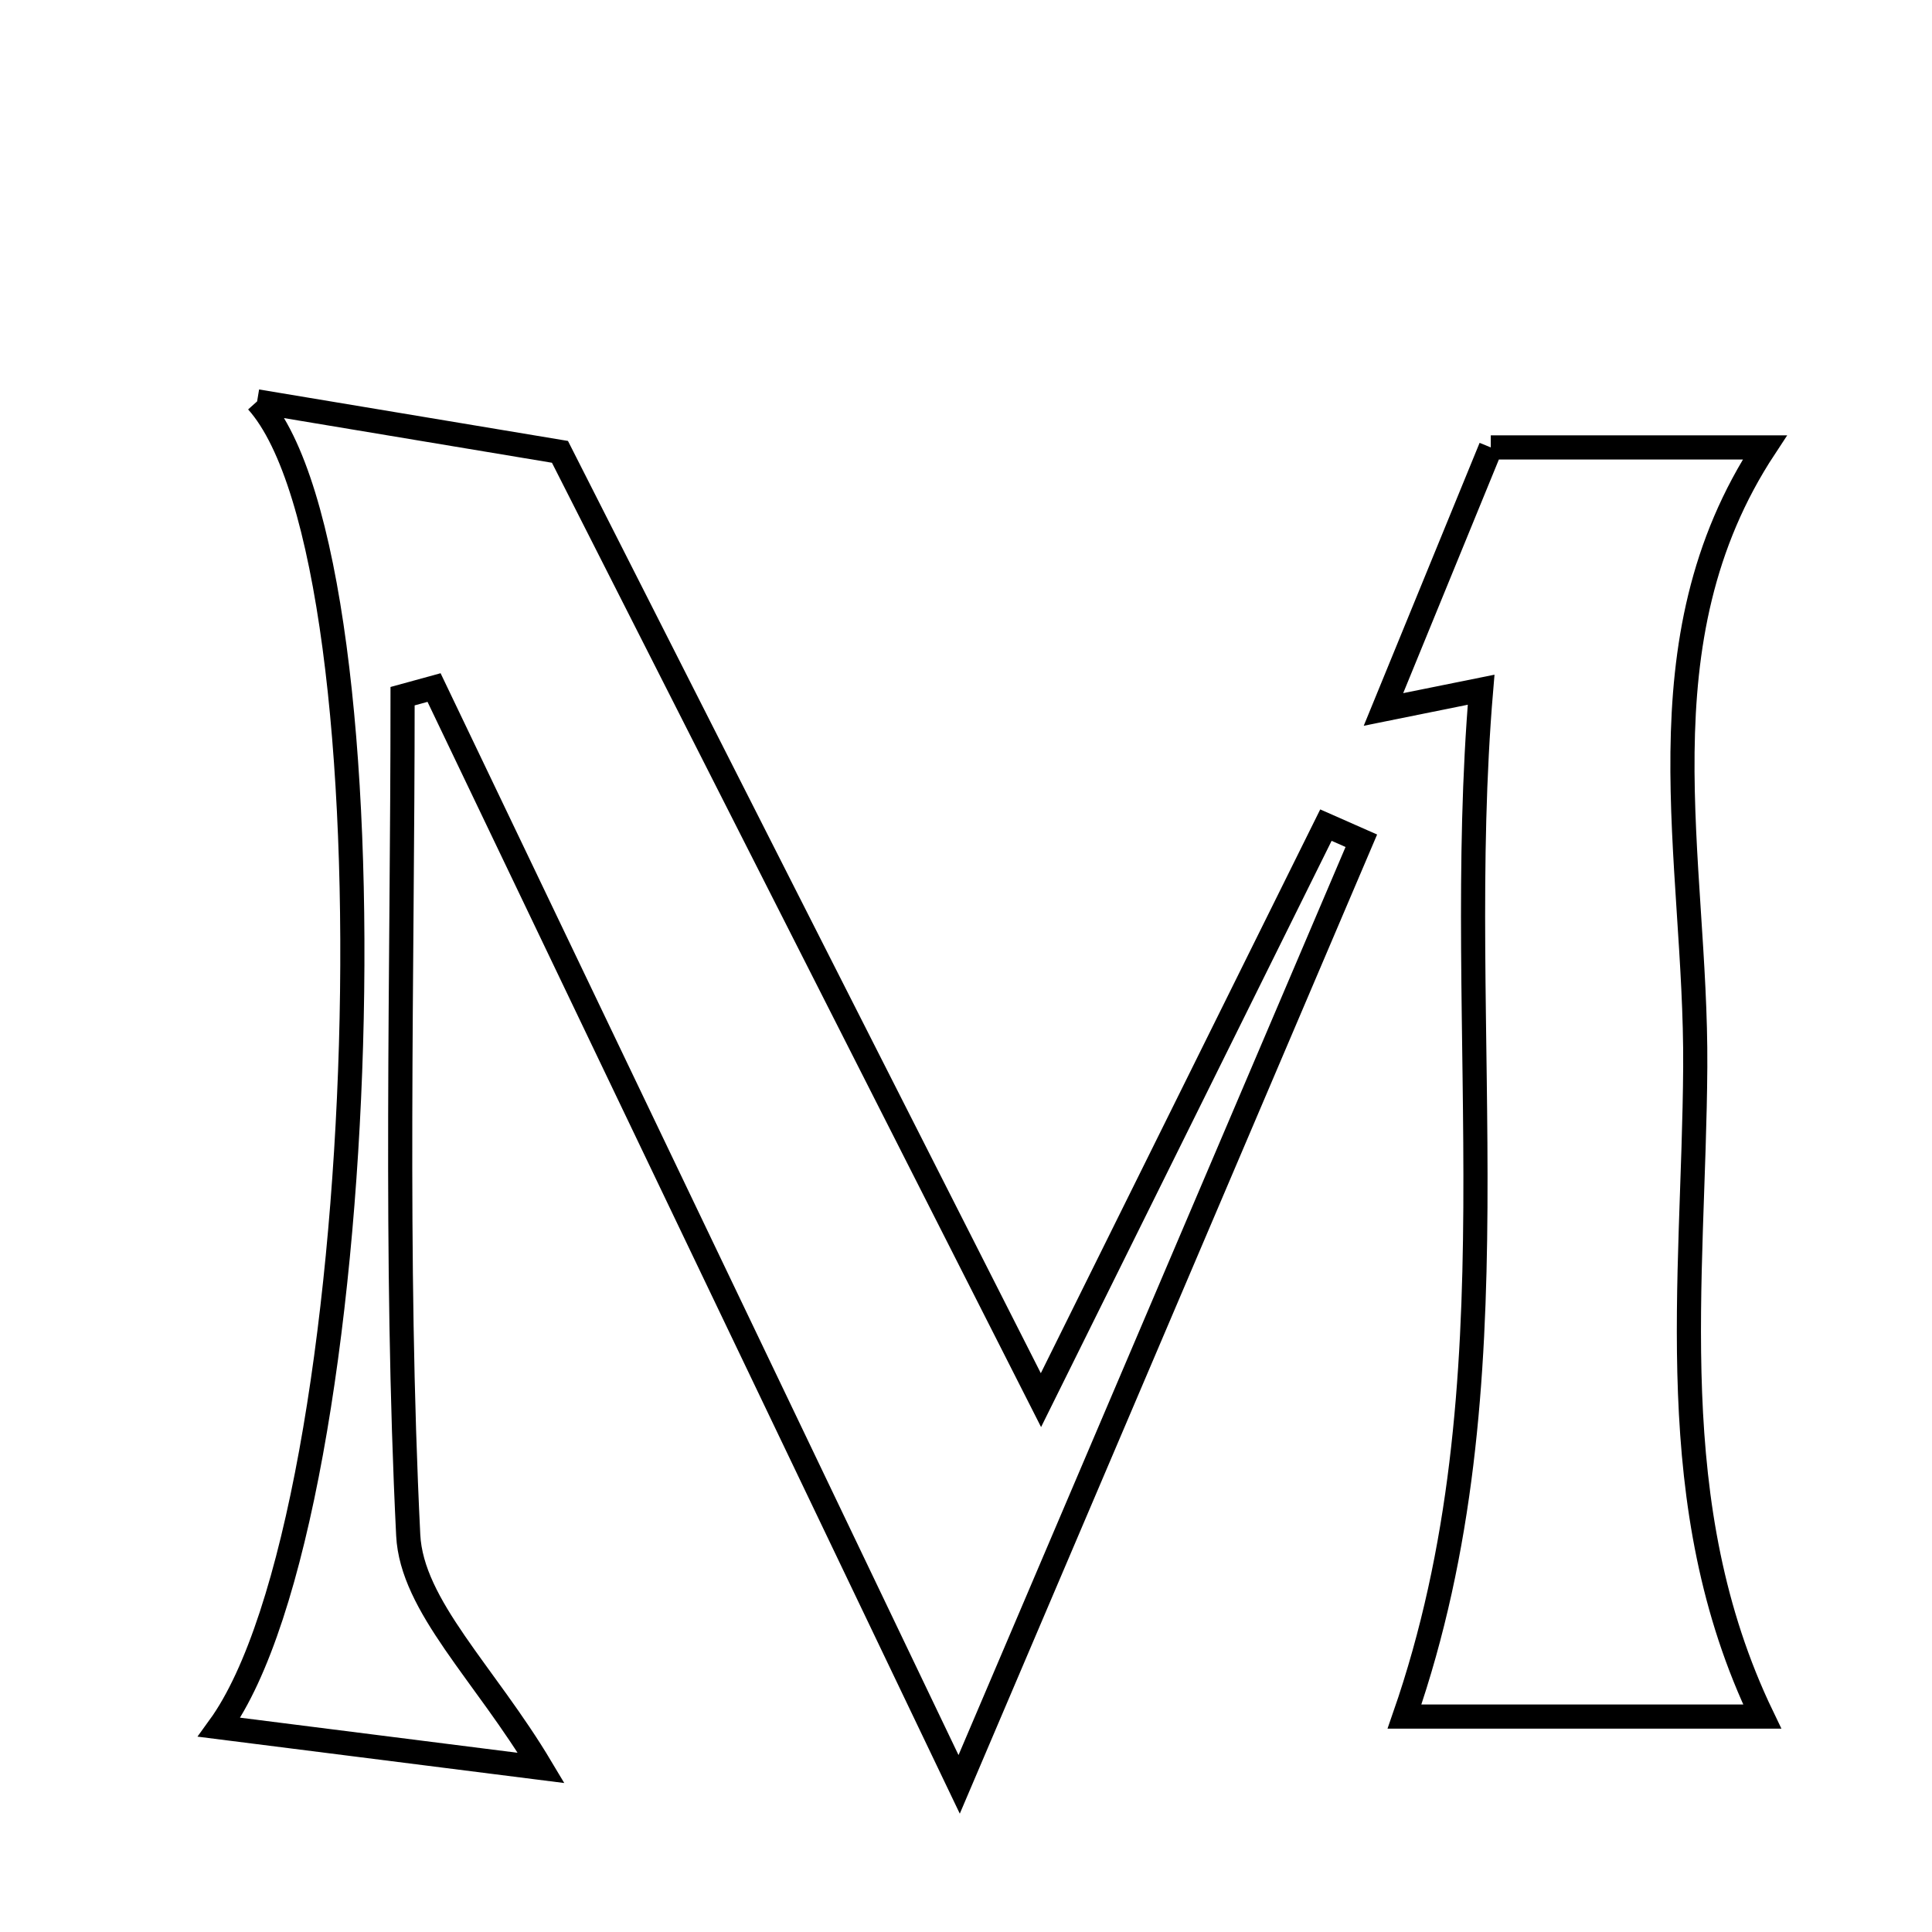 <svg xmlns="http://www.w3.org/2000/svg" viewBox="0.0 0.0 24.0 24.0" height="200px" width="200px"><path fill="none" stroke="black" stroke-width=".3" stroke-opacity="1.0"  filling="0" d="M3.194 4.986 C4.587 5.218 5.826 5.424 6.956 5.613 C8.919 9.483 10.845 13.28 12.931 17.393 C14.217 14.797 15.344 12.524 16.471 10.25 C16.618 10.315 16.764 10.379 16.911 10.444 C15.335 14.142 13.759 17.84 11.915 22.166 C9.575 17.278 7.483 12.91 5.392 8.541 C5.261 8.577 5.131 8.612 5.001 8.648 C5.001 12.123 4.9 15.603 5.071 19.069 C5.114 19.95 6.023 20.788 6.723 21.962 C5.478 21.805 4.149 21.636 2.723 21.456 C4.649 18.798 5.006 7.005 3.194 4.986"></path>
<path fill="none" stroke="black" stroke-width=".3" stroke-opacity="1.0"  filling="0" d="M18.519 5.558 C19.603 5.558 20.699 5.558 21.923 5.558 C20.332 7.975 21.076 10.672 21.059 13.255 C21.042 15.927 20.626 18.696 21.891 21.324 C20.402 21.324 18.811 21.324 17.447 21.324 C18.889 17.176 18.037 12.854 18.399 8.568 C17.925 8.664 17.654 8.718 17.186 8.813 C17.658 7.661 18.07 6.654 18.519 5.558"></path></svg>
